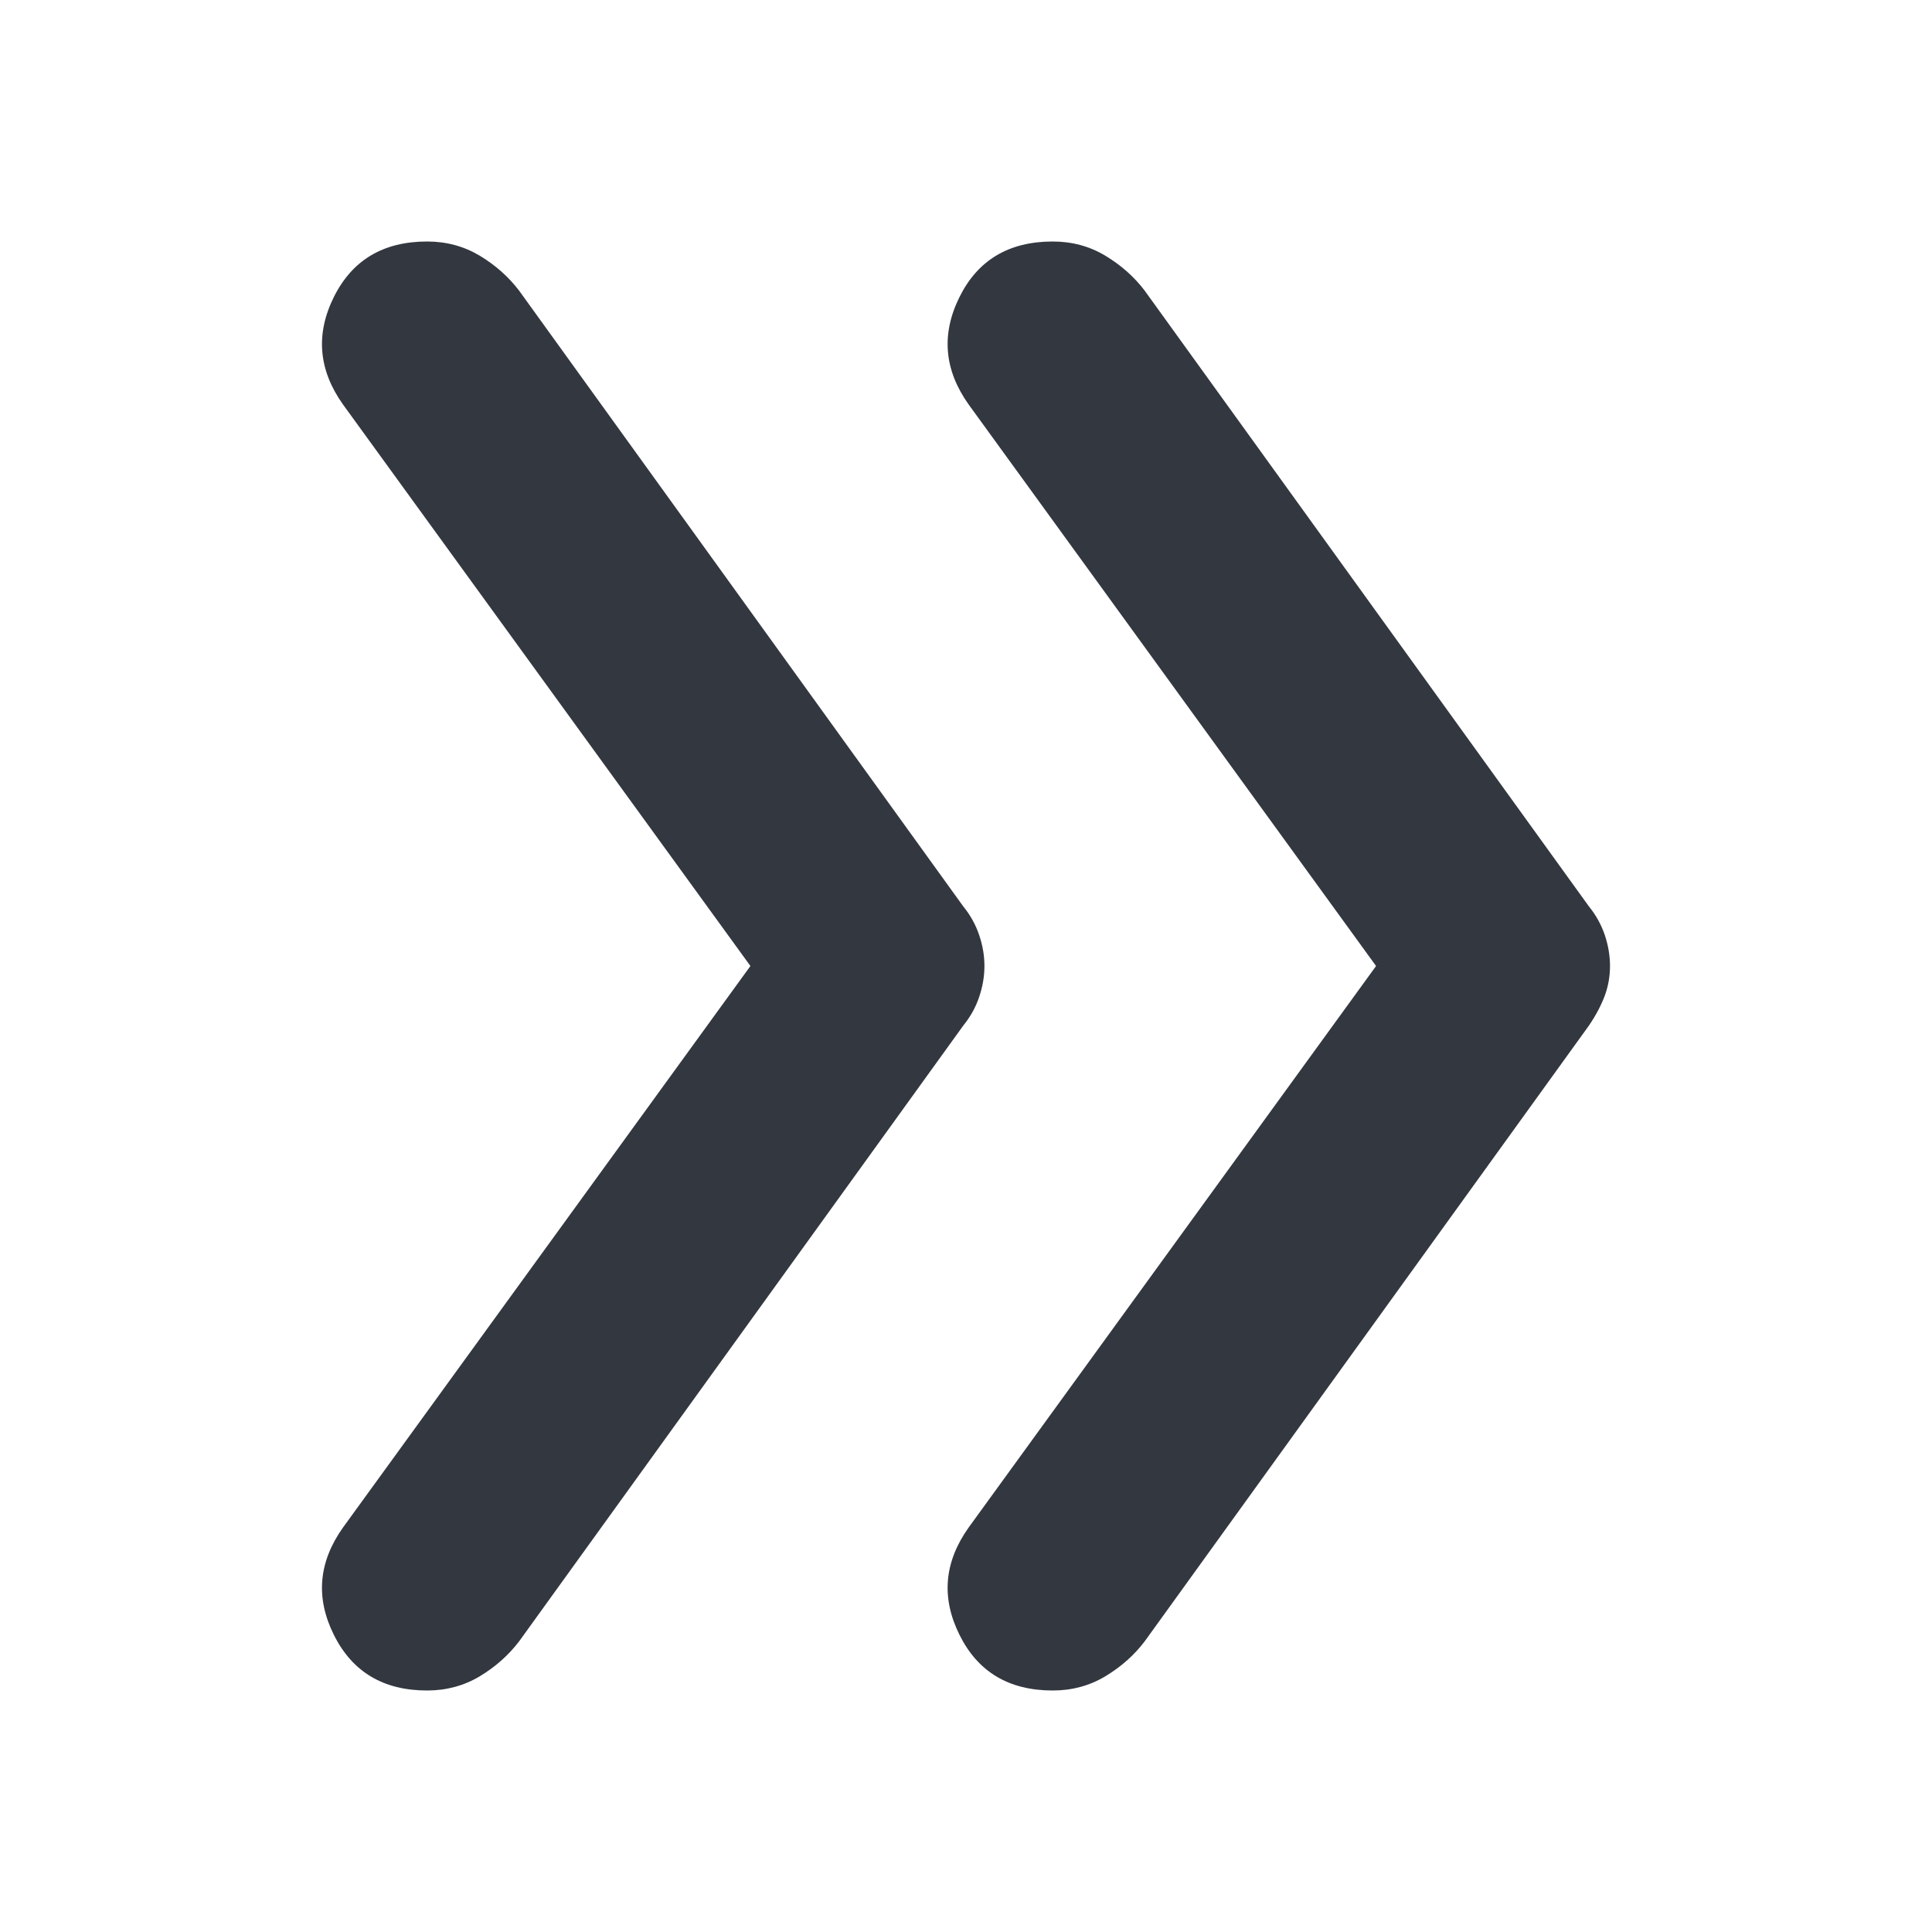 <svg width="24" height="24" viewBox="0 0 24 24" fill="none" xmlns="http://www.w3.org/2000/svg">
<path d="M13.078 21C12.533 21 12.147 20.769 11.919 20.308C11.69 19.848 11.728 19.404 12.033 18.975L17.094 12L12.033 5.025C11.728 4.596 11.69 4.152 11.919 3.69C12.147 3.23 12.533 3 13.078 3C13.317 3 13.535 3.059 13.73 3.176C13.926 3.294 14.09 3.439 14.22 3.611L19.739 11.261C19.826 11.368 19.891 11.486 19.935 11.614C19.978 11.743 20 11.871 20 12C20 12.129 19.978 12.252 19.935 12.369C19.891 12.487 19.826 12.611 19.739 12.739L14.22 20.389C14.09 20.561 13.926 20.706 13.73 20.824C13.535 20.941 13.317 21 13.078 21ZM5.306 21C4.762 21 4.376 20.769 4.147 20.308C3.918 19.848 3.956 19.404 4.261 18.975L9.322 12L4.261 5.025C3.956 4.596 3.918 4.152 4.147 3.69C4.376 3.23 4.762 3 5.306 3C5.545 3 5.763 3.059 5.959 3.176C6.155 3.294 6.318 3.439 6.449 3.611L11.967 11.261C12.054 11.368 12.12 11.486 12.163 11.614C12.207 11.743 12.229 11.871 12.229 12C12.229 12.129 12.207 12.257 12.163 12.386C12.12 12.514 12.054 12.632 11.967 12.739L6.449 20.389C6.318 20.561 6.155 20.706 5.959 20.824C5.763 20.941 5.545 21 5.306 21Z" fill="#333740"/>
</svg>
